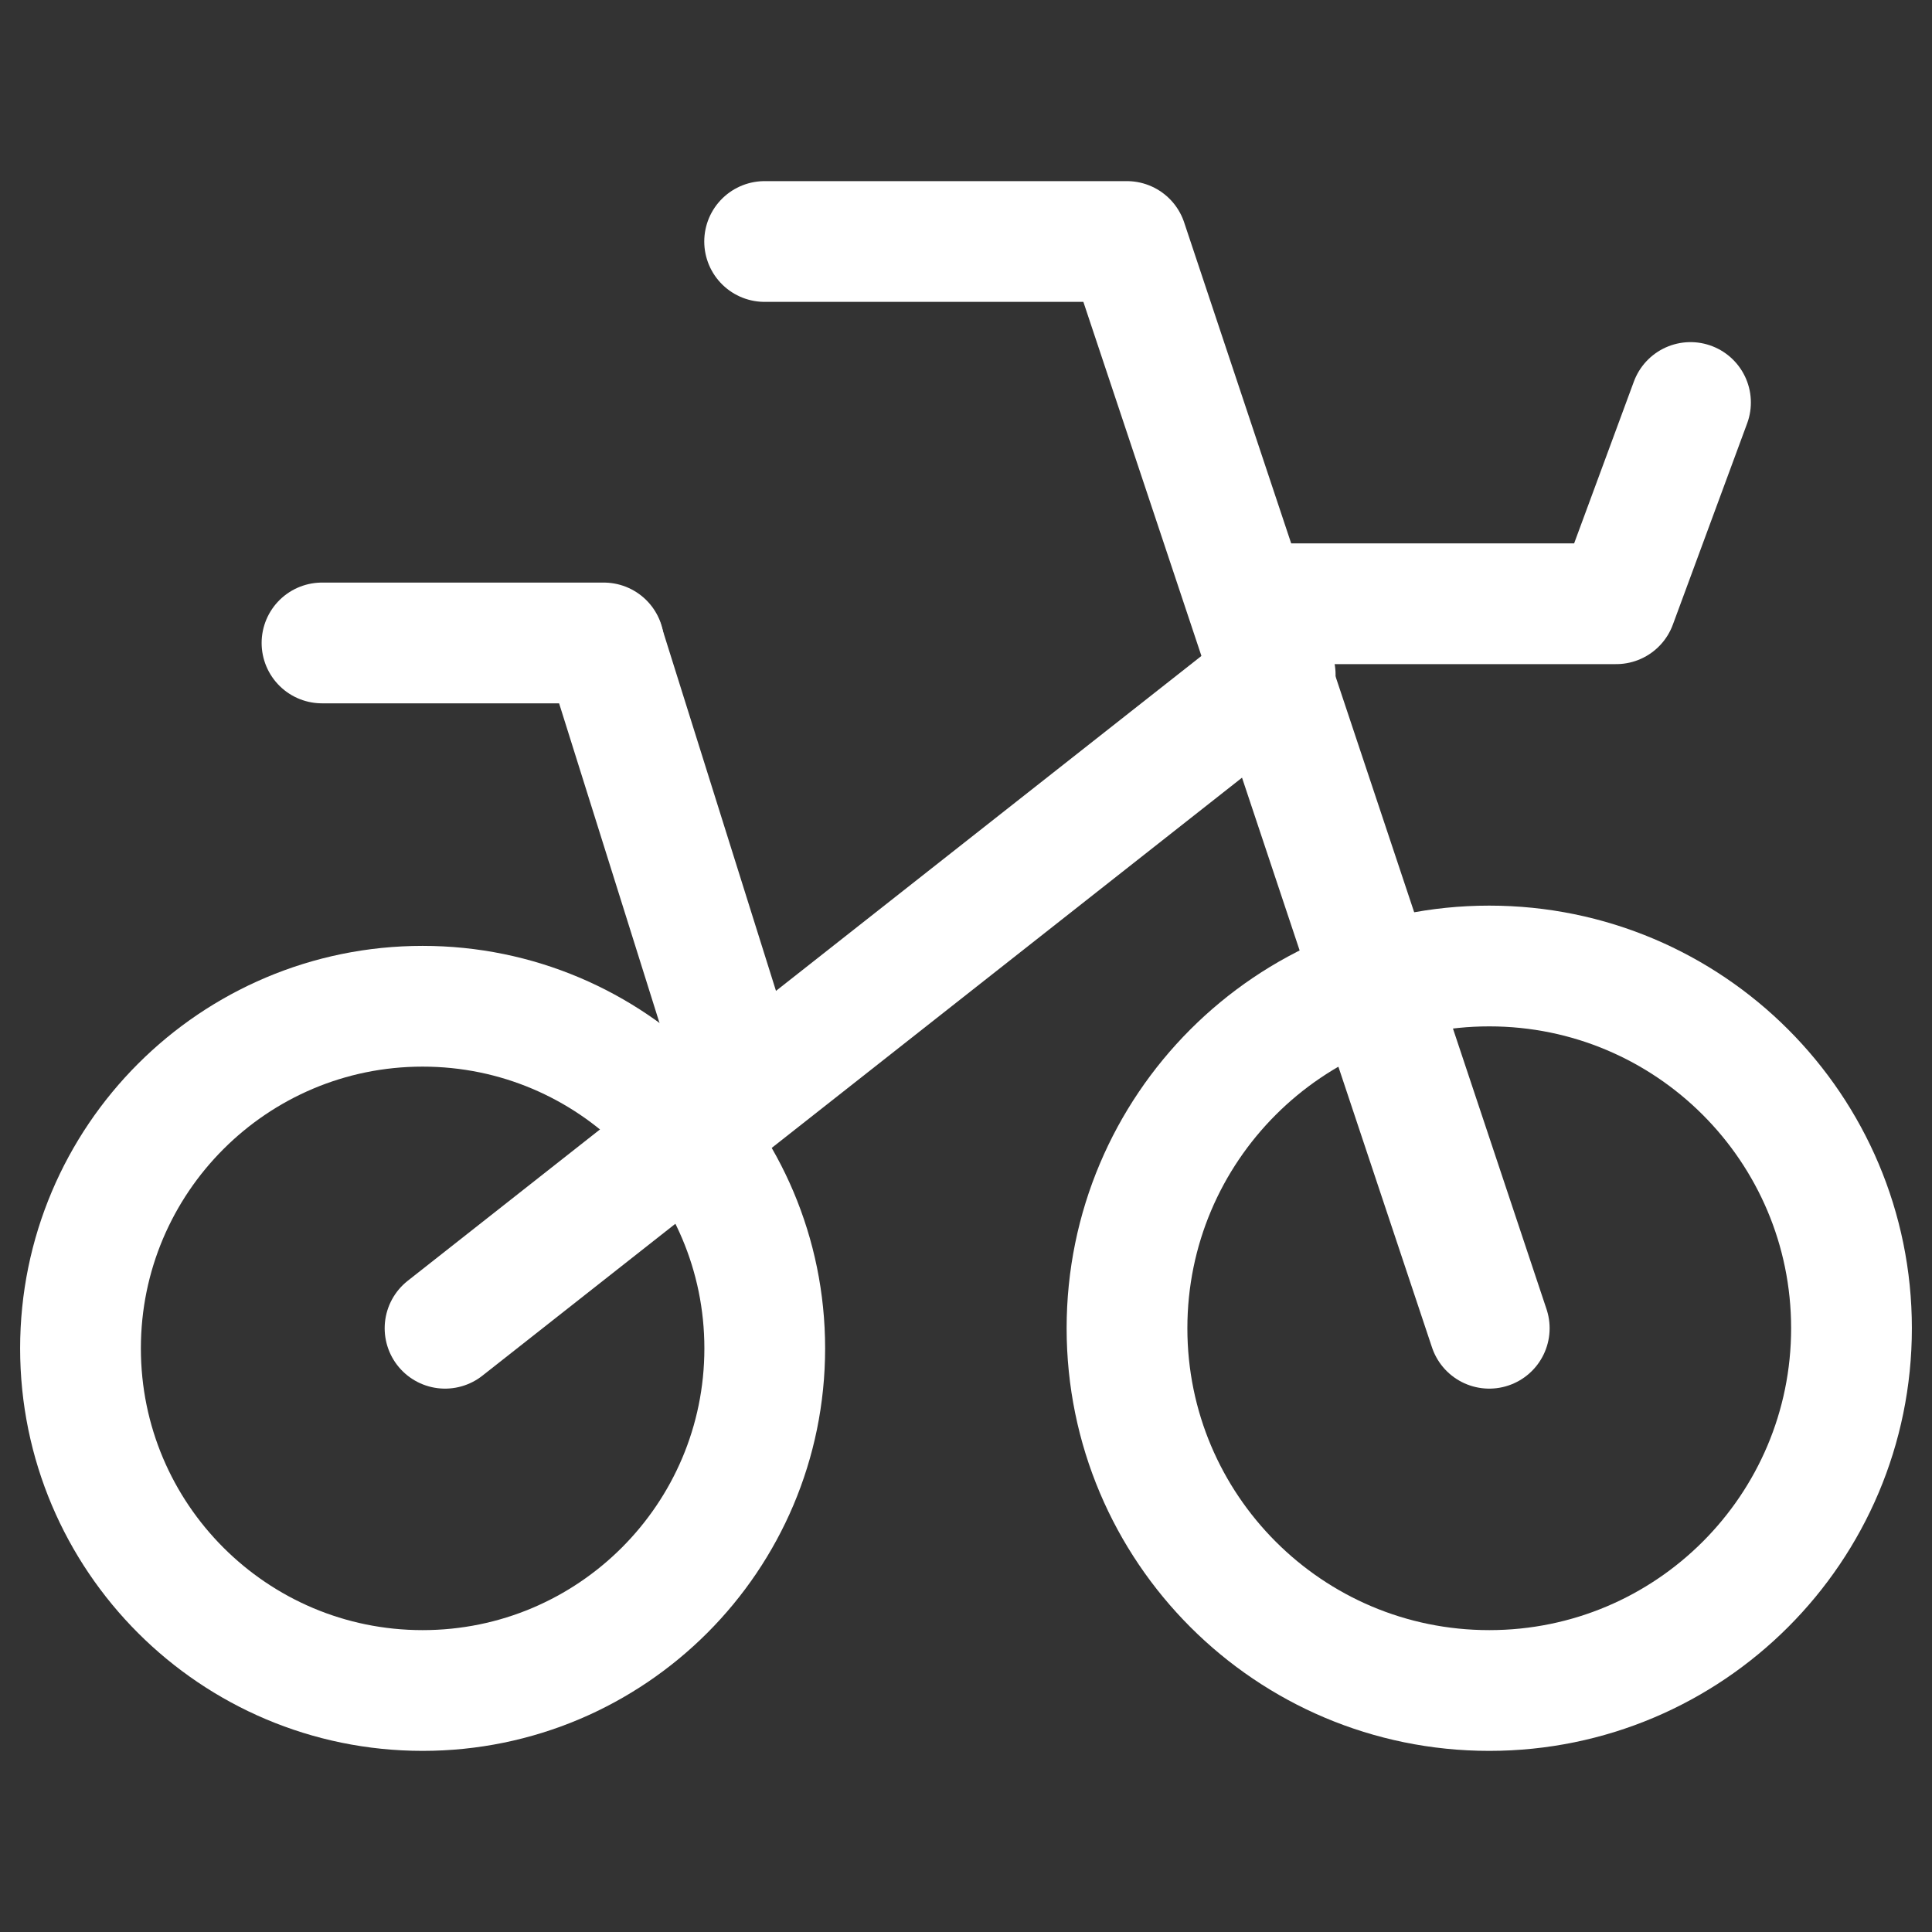 <?xml version="1.0" encoding="UTF-8"?><svg width="32" height="32" viewBox="0 0 48 48" fill="none" xmlns="http://www.w3.org/2000/svg"><rect x="0" y="0" width="48" height="48" fill="#333333" stroke="none"/><path d="M10.5 42C15.194 42 19 38.194 19 33.5C19 28.806 15.194 25 10.5 25C5.806 25 2 28.806 2 33.5C2 38.194 5.806 42 10.5 42Z" fill="none" stroke="#ffffff" stroke-width="3" stroke-linecap="round" stroke-linejoin="round"/><path d="M37 42C41.971 42 46 37.971 46 33C46 28.029 41.971 24 37 24C32.029 24 28 28.029 28 33C28 37.971 32.029 42 37 42Z" fill="none" stroke="#ffffff" stroke-width="3" stroke-linecap="round" stroke-linejoin="round"/><path d="M18.997 6H27.997L37 33" stroke="#ffffff" stroke-width="3" stroke-linecap="round" stroke-linejoin="round"/><path fill-rule="evenodd" clip-rule="evenodd" d="M11.057 33L31.682 16.763L11.057 33Z" fill="none"/><path d="M11.057 33L31.682 16.763" stroke="#ffffff" stroke-width="3" stroke-linecap="round" stroke-linejoin="round"/><path d="M31.682 15H40.154L42 10" stroke="#ffffff" stroke-width="3" stroke-linecap="round" stroke-linejoin="round"/><path d="M8 15.974H15" stroke="#ffffff" stroke-width="3" stroke-linecap="round" stroke-linejoin="round"/><path d="M15 16L18.273 26.421" stroke="#ffffff" stroke-width="3" stroke-linecap="round" stroke-linejoin="round"/></svg>